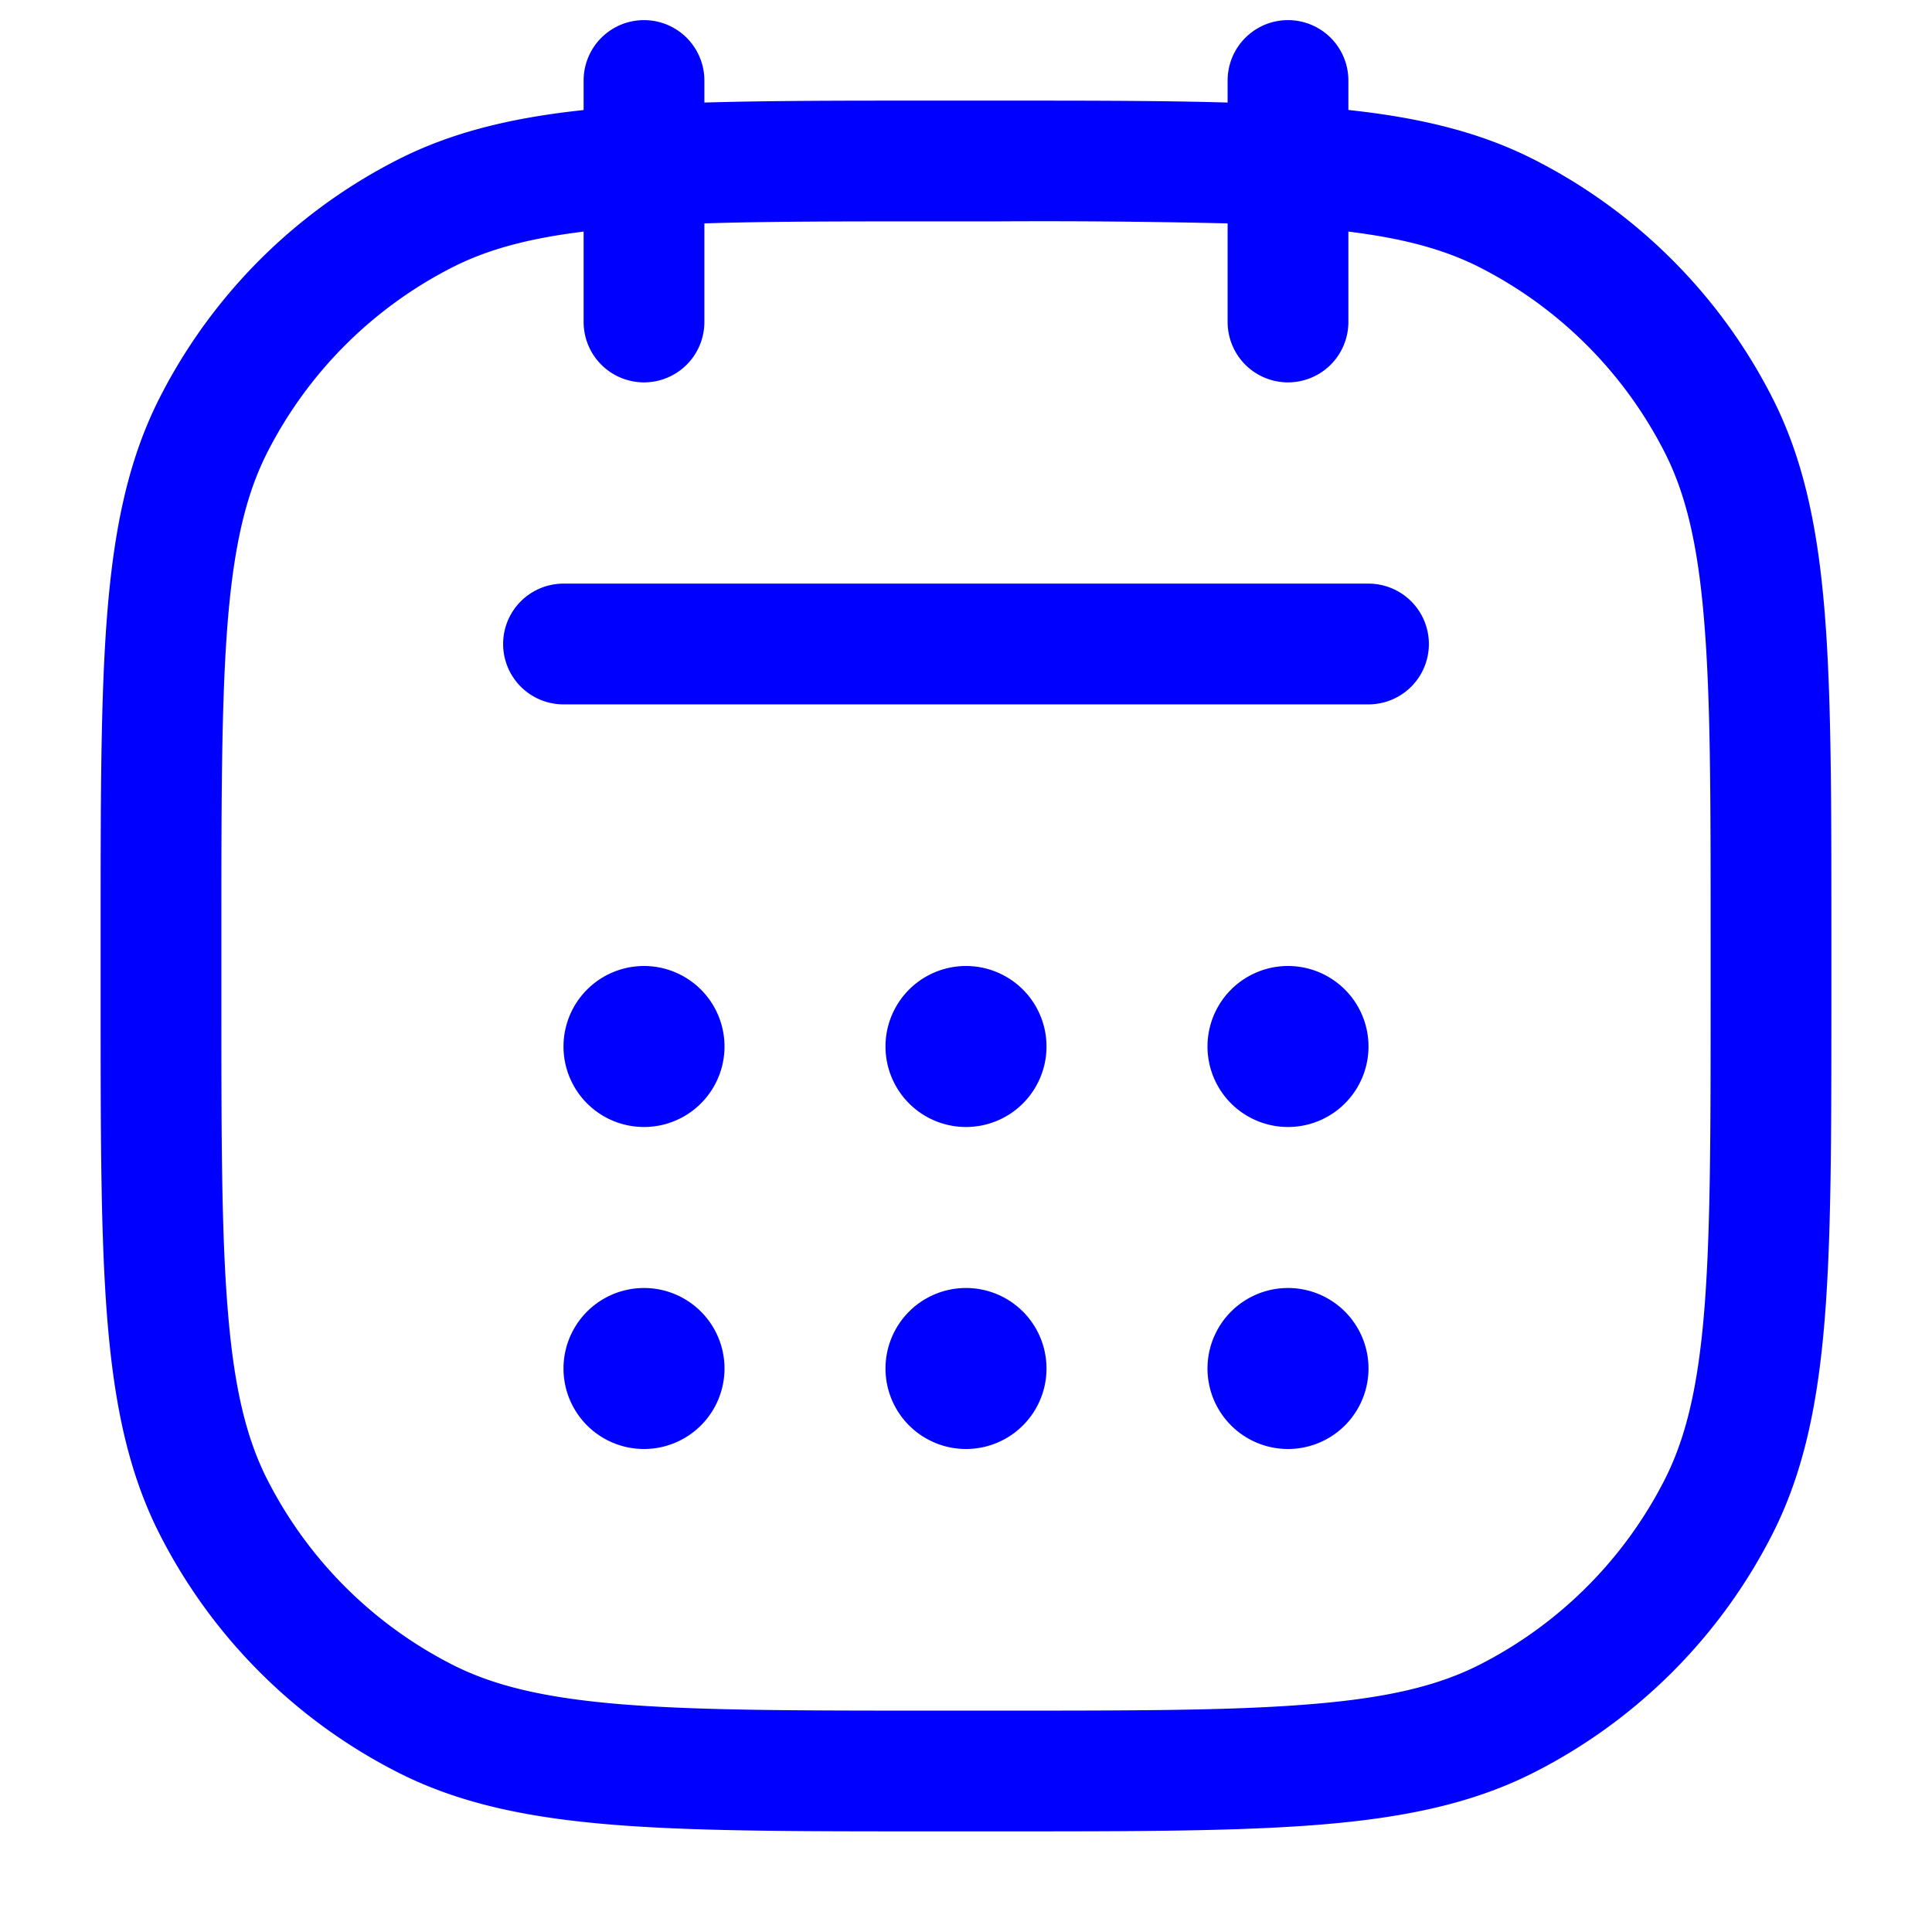 <svg xmlns="http://www.w3.org/2000/svg" width="24" height="24" fill="currentColor" viewBox="0 0 24 24">
  <path fill="#0000ff" fill-rule="evenodd" d="M8.75 1a.75.75 0 00-1.5 0v.367c-.89.095-1.636.273-2.314.619a6.75 6.75 0 00-2.95 2.95c-.39.765-.566 1.615-.652 2.662-.084 1.031-.084 2.317-.084 3.968V12.434c0 1.651 0 2.937.084 3.968.086 1.047.262 1.897.652 2.662a6.75 6.75 0 002.95 2.95c.765.39 1.615.566 2.662.652 1.031.084 2.316.084 3.968.084H12.434c1.652 0 2.937 0 3.968-.084 1.047-.086 1.897-.262 2.662-.652a6.75 6.75 0 002.95-2.95c.39-.765.566-1.615.652-2.662.084-1.031.084-2.316.084-3.968V11.566c0-1.652 0-2.937-.084-3.968-.086-1.047-.262-1.897-.652-2.662a6.75 6.75 0 00-2.95-2.95c-.678-.346-1.424-.524-2.314-.62V1a.75.75 0 00-1.5 0v.274c-.801-.024-1.73-.024-2.816-.024H11.566c-1.087 0-2.015 0-2.816.024V1zm6.5 3V2.775a97.711 97.711 0 00-2.85-.025h-.8c-1.142 0-2.07 0-2.85.025V4a.75.75 0 01-1.5 0V2.877c-.7.086-1.205.227-1.633.445a5.25 5.25 0 00-2.295 2.295c-.264.518-.415 1.15-.493 2.103-.078.963-.079 2.187-.079 3.88v.8c0 1.692 0 2.917.08 3.88.077.954.228 1.585.492 2.103a5.25 5.25 0 002.295 2.295c.518.264 1.15.415 2.103.493.963.078 2.187.079 3.88.079h.8c1.692 0 2.917 0 3.88-.08.954-.077 1.585-.228 2.103-.492a5.25 5.25 0 002.295-2.295c.264-.518.415-1.15.493-2.103.078-.963.079-2.188.079-3.88v-.8c0-1.693 0-2.917-.08-3.88-.077-.954-.228-1.585-.492-2.103a5.25 5.25 0 00-2.295-2.295c-.428-.218-.933-.359-1.633-.445V4a.75.75 0 01-1.5 0zM7 7.25a.75.75 0 000 1.5h10a.75.75 0 000-1.5H7zM9 13a1 1 0 11-2 0 1 1 0 012 0zm-1 5a1 1 0 100-2 1 1 0 000 2zm5-1a1 1 0 11-2 0 1 1 0 012 0zm3 1a1 1 0 100-2 1 1 0 000 2zm-3-5a1 1 0 11-2 0 1 1 0 012 0zm3 1a1 1 0 100-2 1 1 0 000 2z"/>
</svg>
